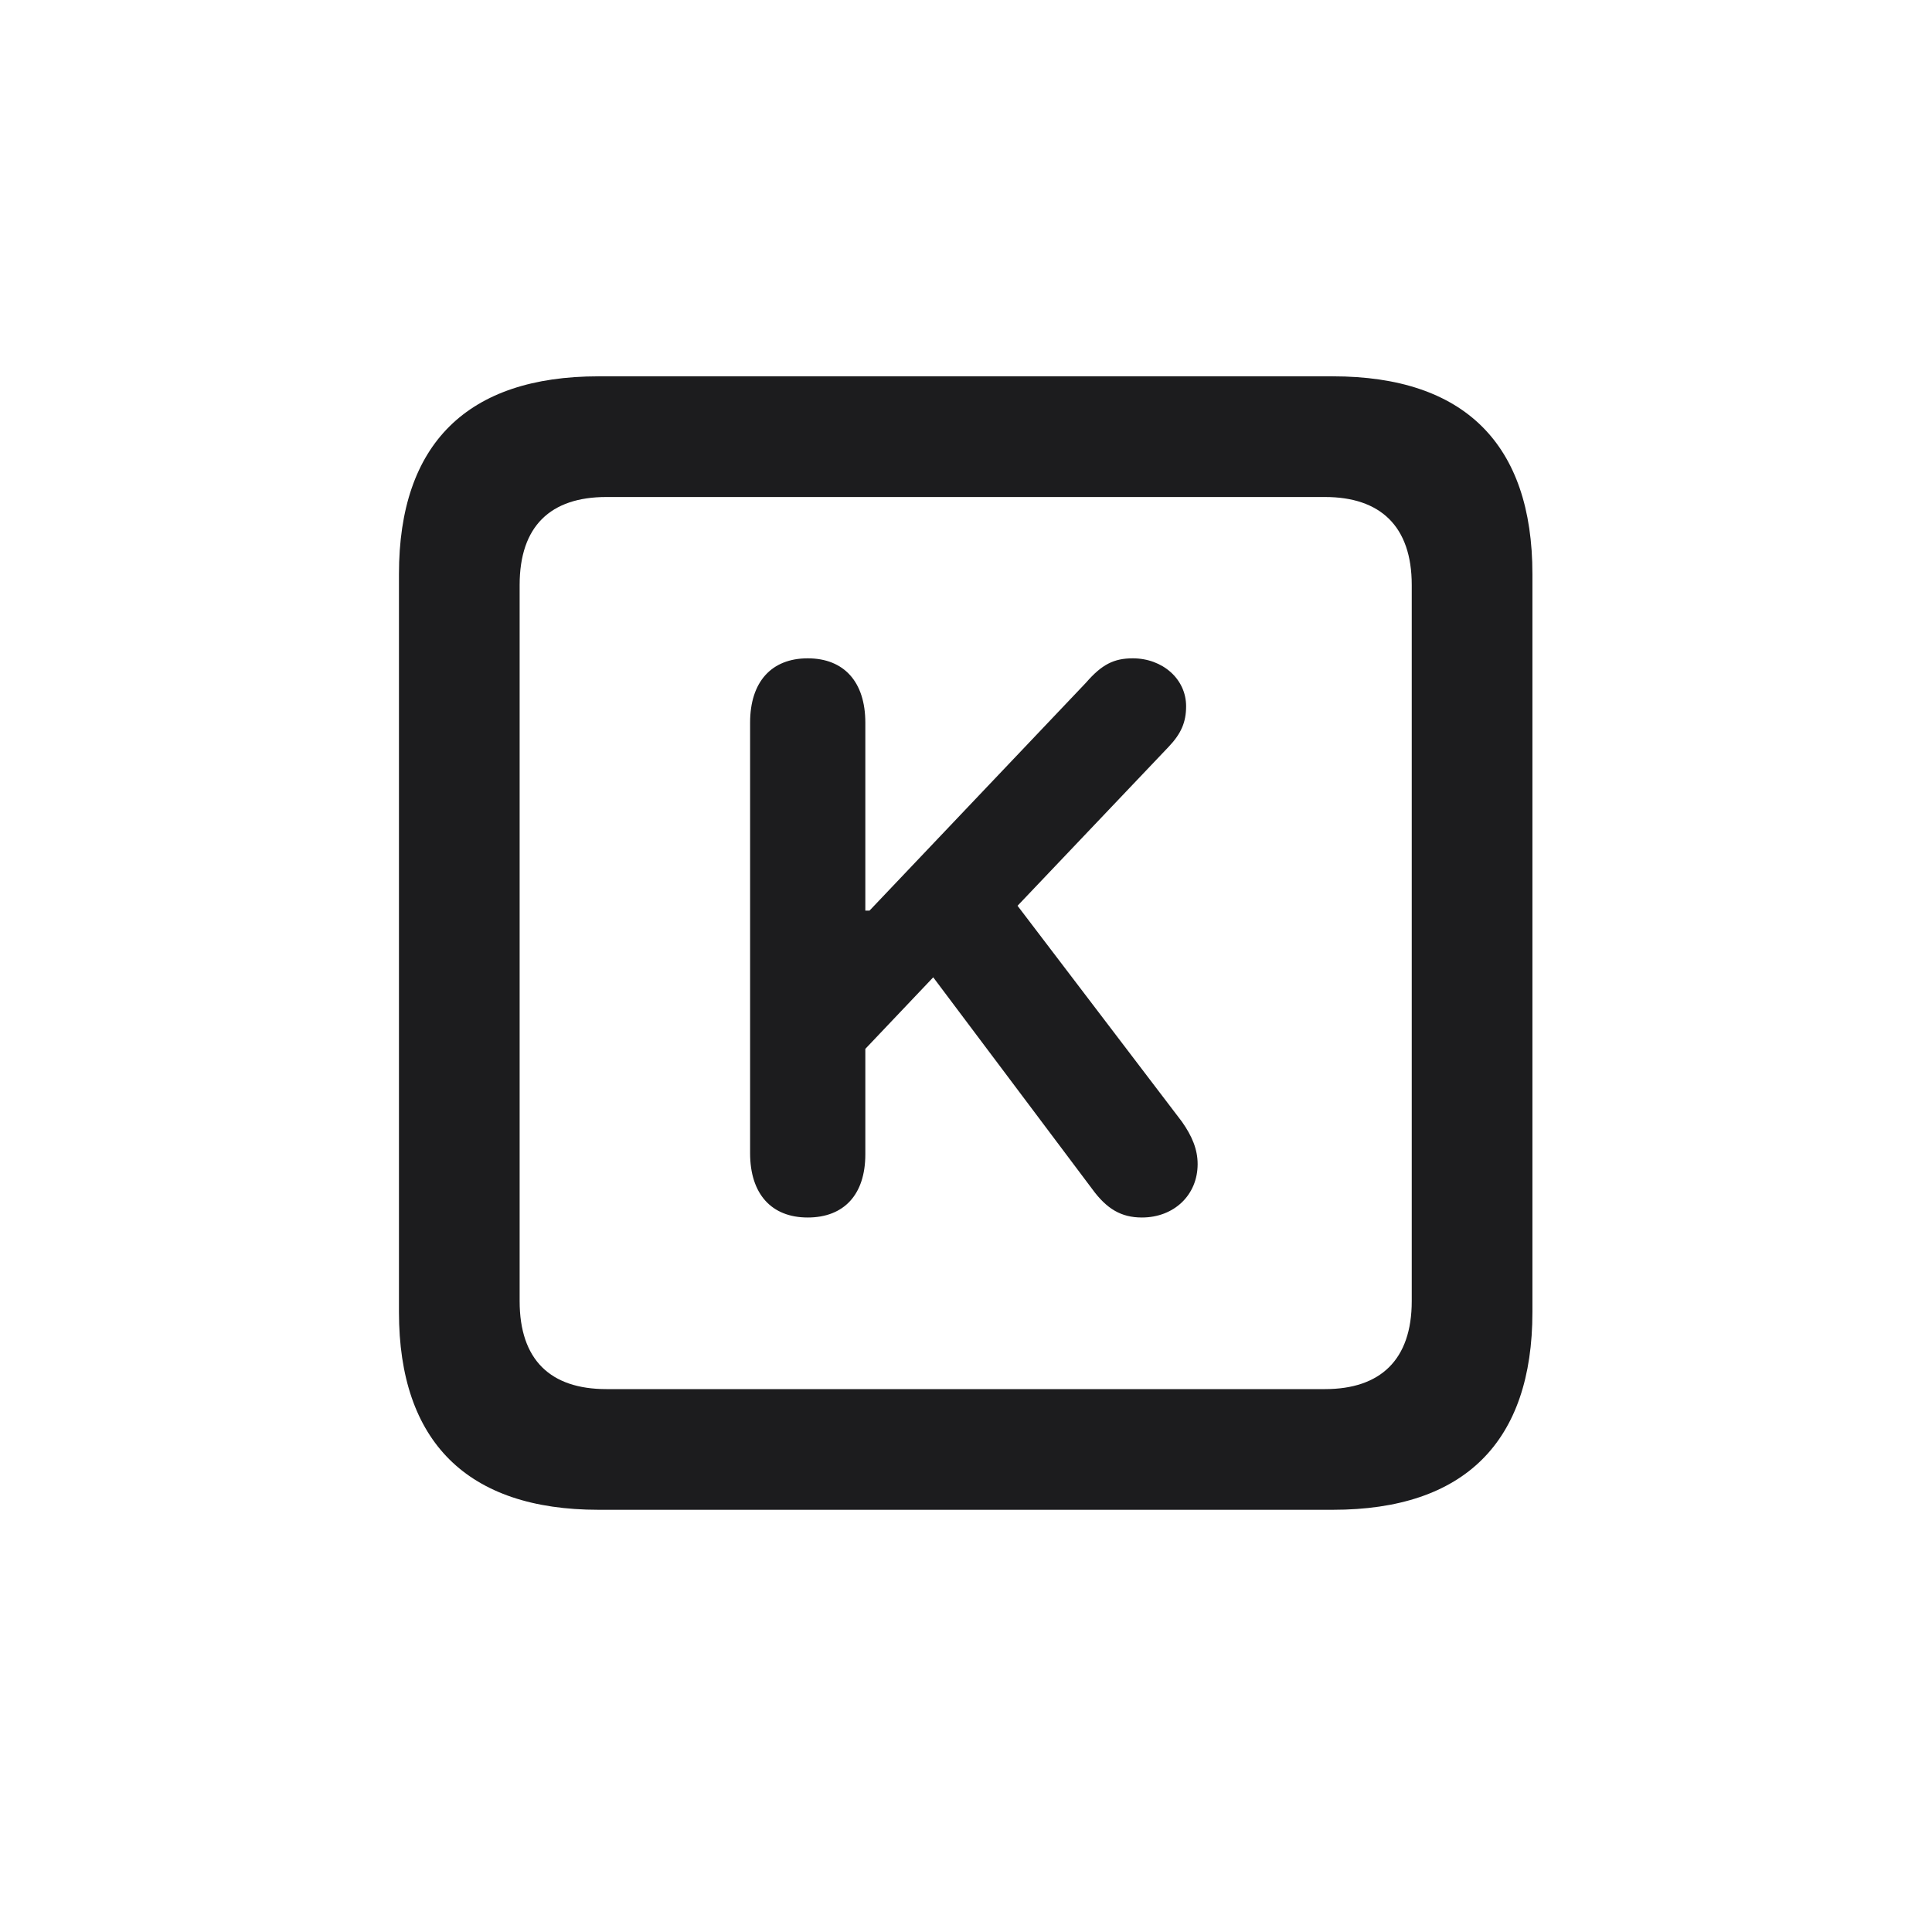 <svg width="28" height="28" viewBox="0 0 28 28" fill="none" xmlns="http://www.w3.org/2000/svg">
<path d="M8.674 21.881H19.317C21.225 21.881 22.209 20.896 22.209 19.016V8.319C22.209 6.438 21.225 5.454 19.317 5.454H8.674C6.775 5.454 5.782 6.43 5.782 8.319V19.016C5.782 20.896 6.775 21.881 8.674 21.881ZM8.788 20.132C7.979 20.132 7.531 19.71 7.531 18.857V8.478C7.531 7.625 7.979 7.203 8.788 7.203H19.203C20.003 7.203 20.46 7.625 20.46 8.478V18.857C20.46 19.71 20.003 20.132 19.203 20.132H8.788ZM11.706 17.645C12.233 17.645 12.541 17.311 12.541 16.73V15.201L13.525 14.164L15.828 17.231C16.039 17.521 16.25 17.645 16.549 17.645C17.015 17.645 17.357 17.319 17.357 16.871C17.357 16.66 17.278 16.467 17.129 16.256L14.747 13.127L16.936 10.824C17.12 10.631 17.19 10.464 17.19 10.235C17.19 9.84 16.848 9.541 16.417 9.541C16.145 9.541 15.969 9.629 15.74 9.893L12.602 13.197H12.541V10.473C12.541 9.884 12.233 9.541 11.706 9.541C11.179 9.541 10.871 9.884 10.871 10.473V16.713C10.871 17.302 11.179 17.645 11.706 17.645Z" fill="#1C1C1E"/>
</svg>
